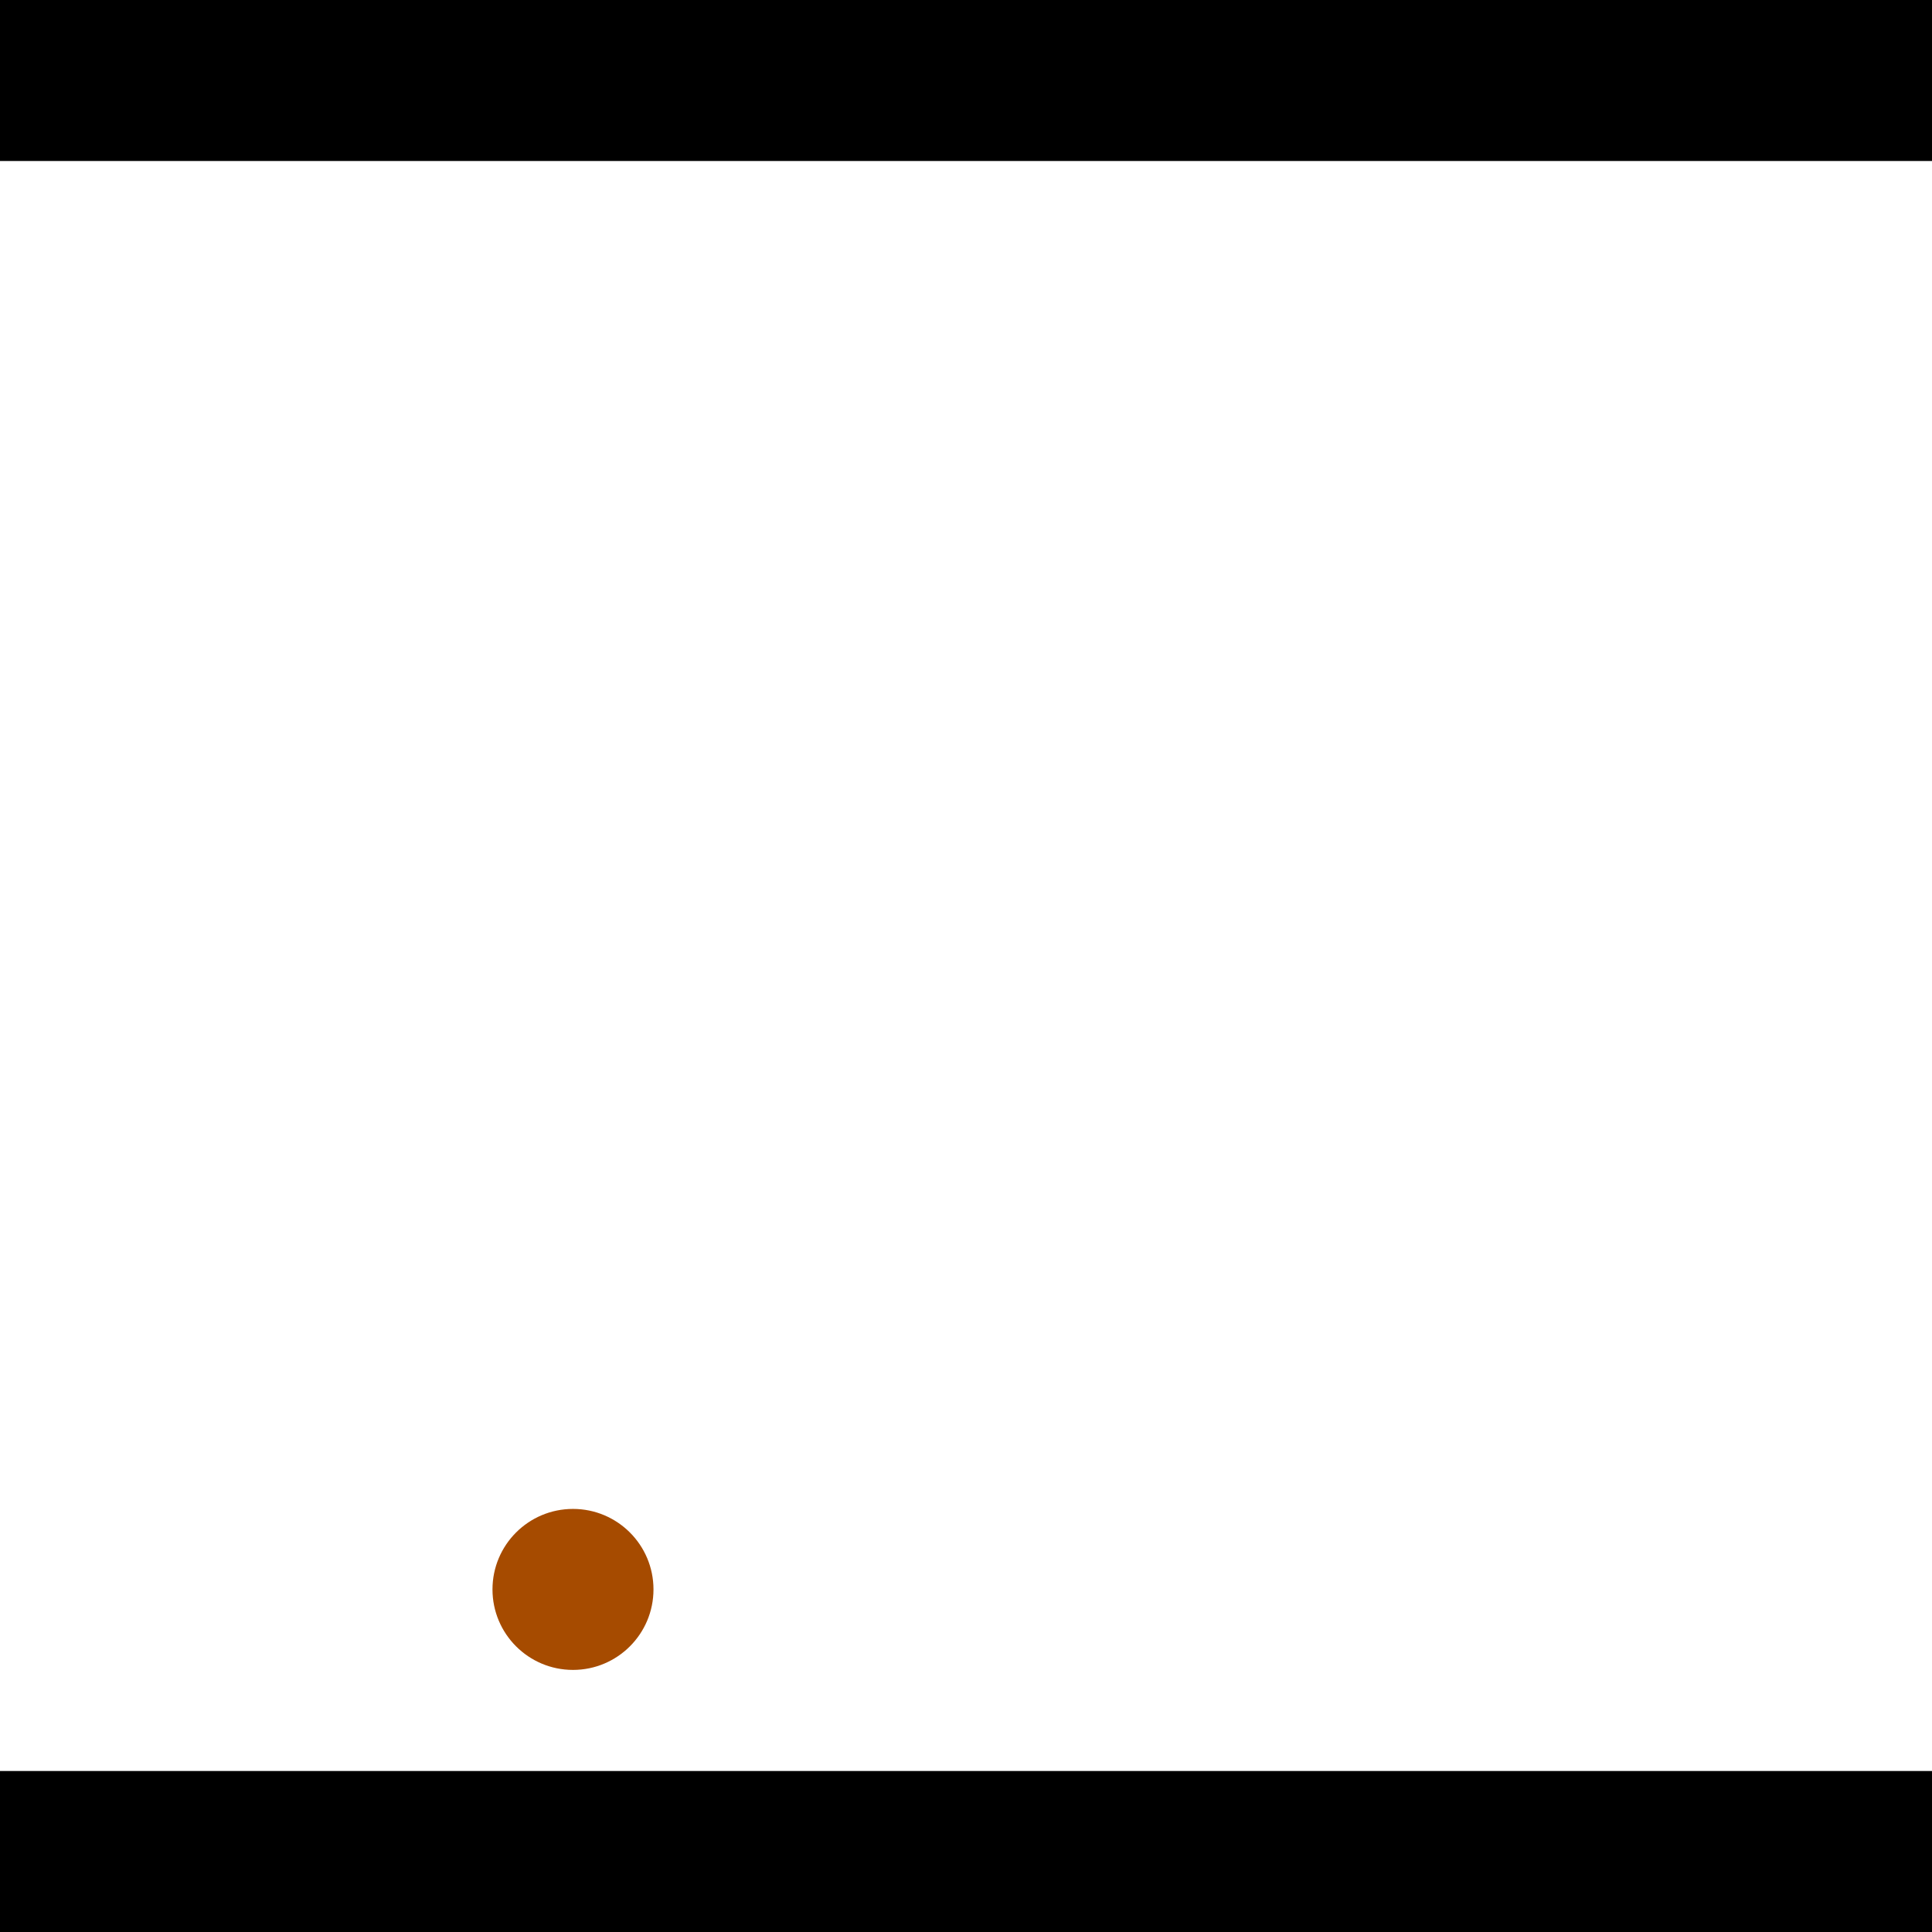 <?xml version="1.0" encoding="utf-8"?> <!-- Generator: Adobe Illustrator 13.0.0, SVG Export Plug-In . SVG Version: 6.00 Build 14948)  --> <svg version="1.2" baseProfile="tiny" id="Layer_1" xmlns="http://www.w3.org/2000/svg" xmlns:xlink="http://www.w3.org/1999/xlink" x="0px" y="0px" width="512px" height="512px" viewBox="0 0 512 512" xml:space="preserve">
<rect x="0" y="0" width="512" height="512" fill="#333333" stroke="none"/>
<polygon points="0,0 512,0 512,512 0,512" style="fill:#ffffff; stroke:#000000;stroke-width:0"/>
<polygon points="-56.8,431.056 -72.599,470.69 -269.004,392.403 -253.206,352.768" style="fill:#006363; stroke:#000000;stroke-width:0"/>
<circle fill="#006363" stroke="#006363" stroke-width="0" cx="-64.7" cy="450.873" r="21.333"/>
<circle fill="#006363" stroke="#006363" stroke-width="0" cx="-261.105" cy="372.586" r="21.333"/>
<polygon points="701.319,382.019 662.384,364.57 748.407,172.617 787.342,190.066" style="fill:#006363; stroke:#000000;stroke-width:0"/>
<circle fill="#006363" stroke="#006363" stroke-width="0" cx="681.851" cy="373.294" r="21.333"/>
<circle fill="#006363" stroke="#006363" stroke-width="0" cx="767.875" cy="181.342" r="21.333"/>
<polygon points="1256,469.333 256,1469.33 -744,469.333" style="fill:#000000; stroke:#000000;stroke-width:0"/>
<polygon points="-744,42.667 256,-957.333 1256,42.667" style="fill:#000000; stroke:#000000;stroke-width:0"/>
<circle fill="#a64b00" stroke="#a64b00" stroke-width="0" cx="-64.7" cy="450.873" r="21.333"/>
<circle fill="#a64b00" stroke="#a64b00" stroke-width="0" cx="-261.105" cy="372.586" r="21.333"/>
<circle fill="#a64b00" stroke="#a64b00" stroke-width="0" cx="681.851" cy="373.294" r="21.333"/>
<circle fill="#a64b00" stroke="#a64b00" stroke-width="0" cx="767.875" cy="181.342" r="21.333"/>
<circle fill="#a64b00" stroke="#a64b00" stroke-width="0" cx="151.847" cy="421.212" r="21.333"/>
</svg>
